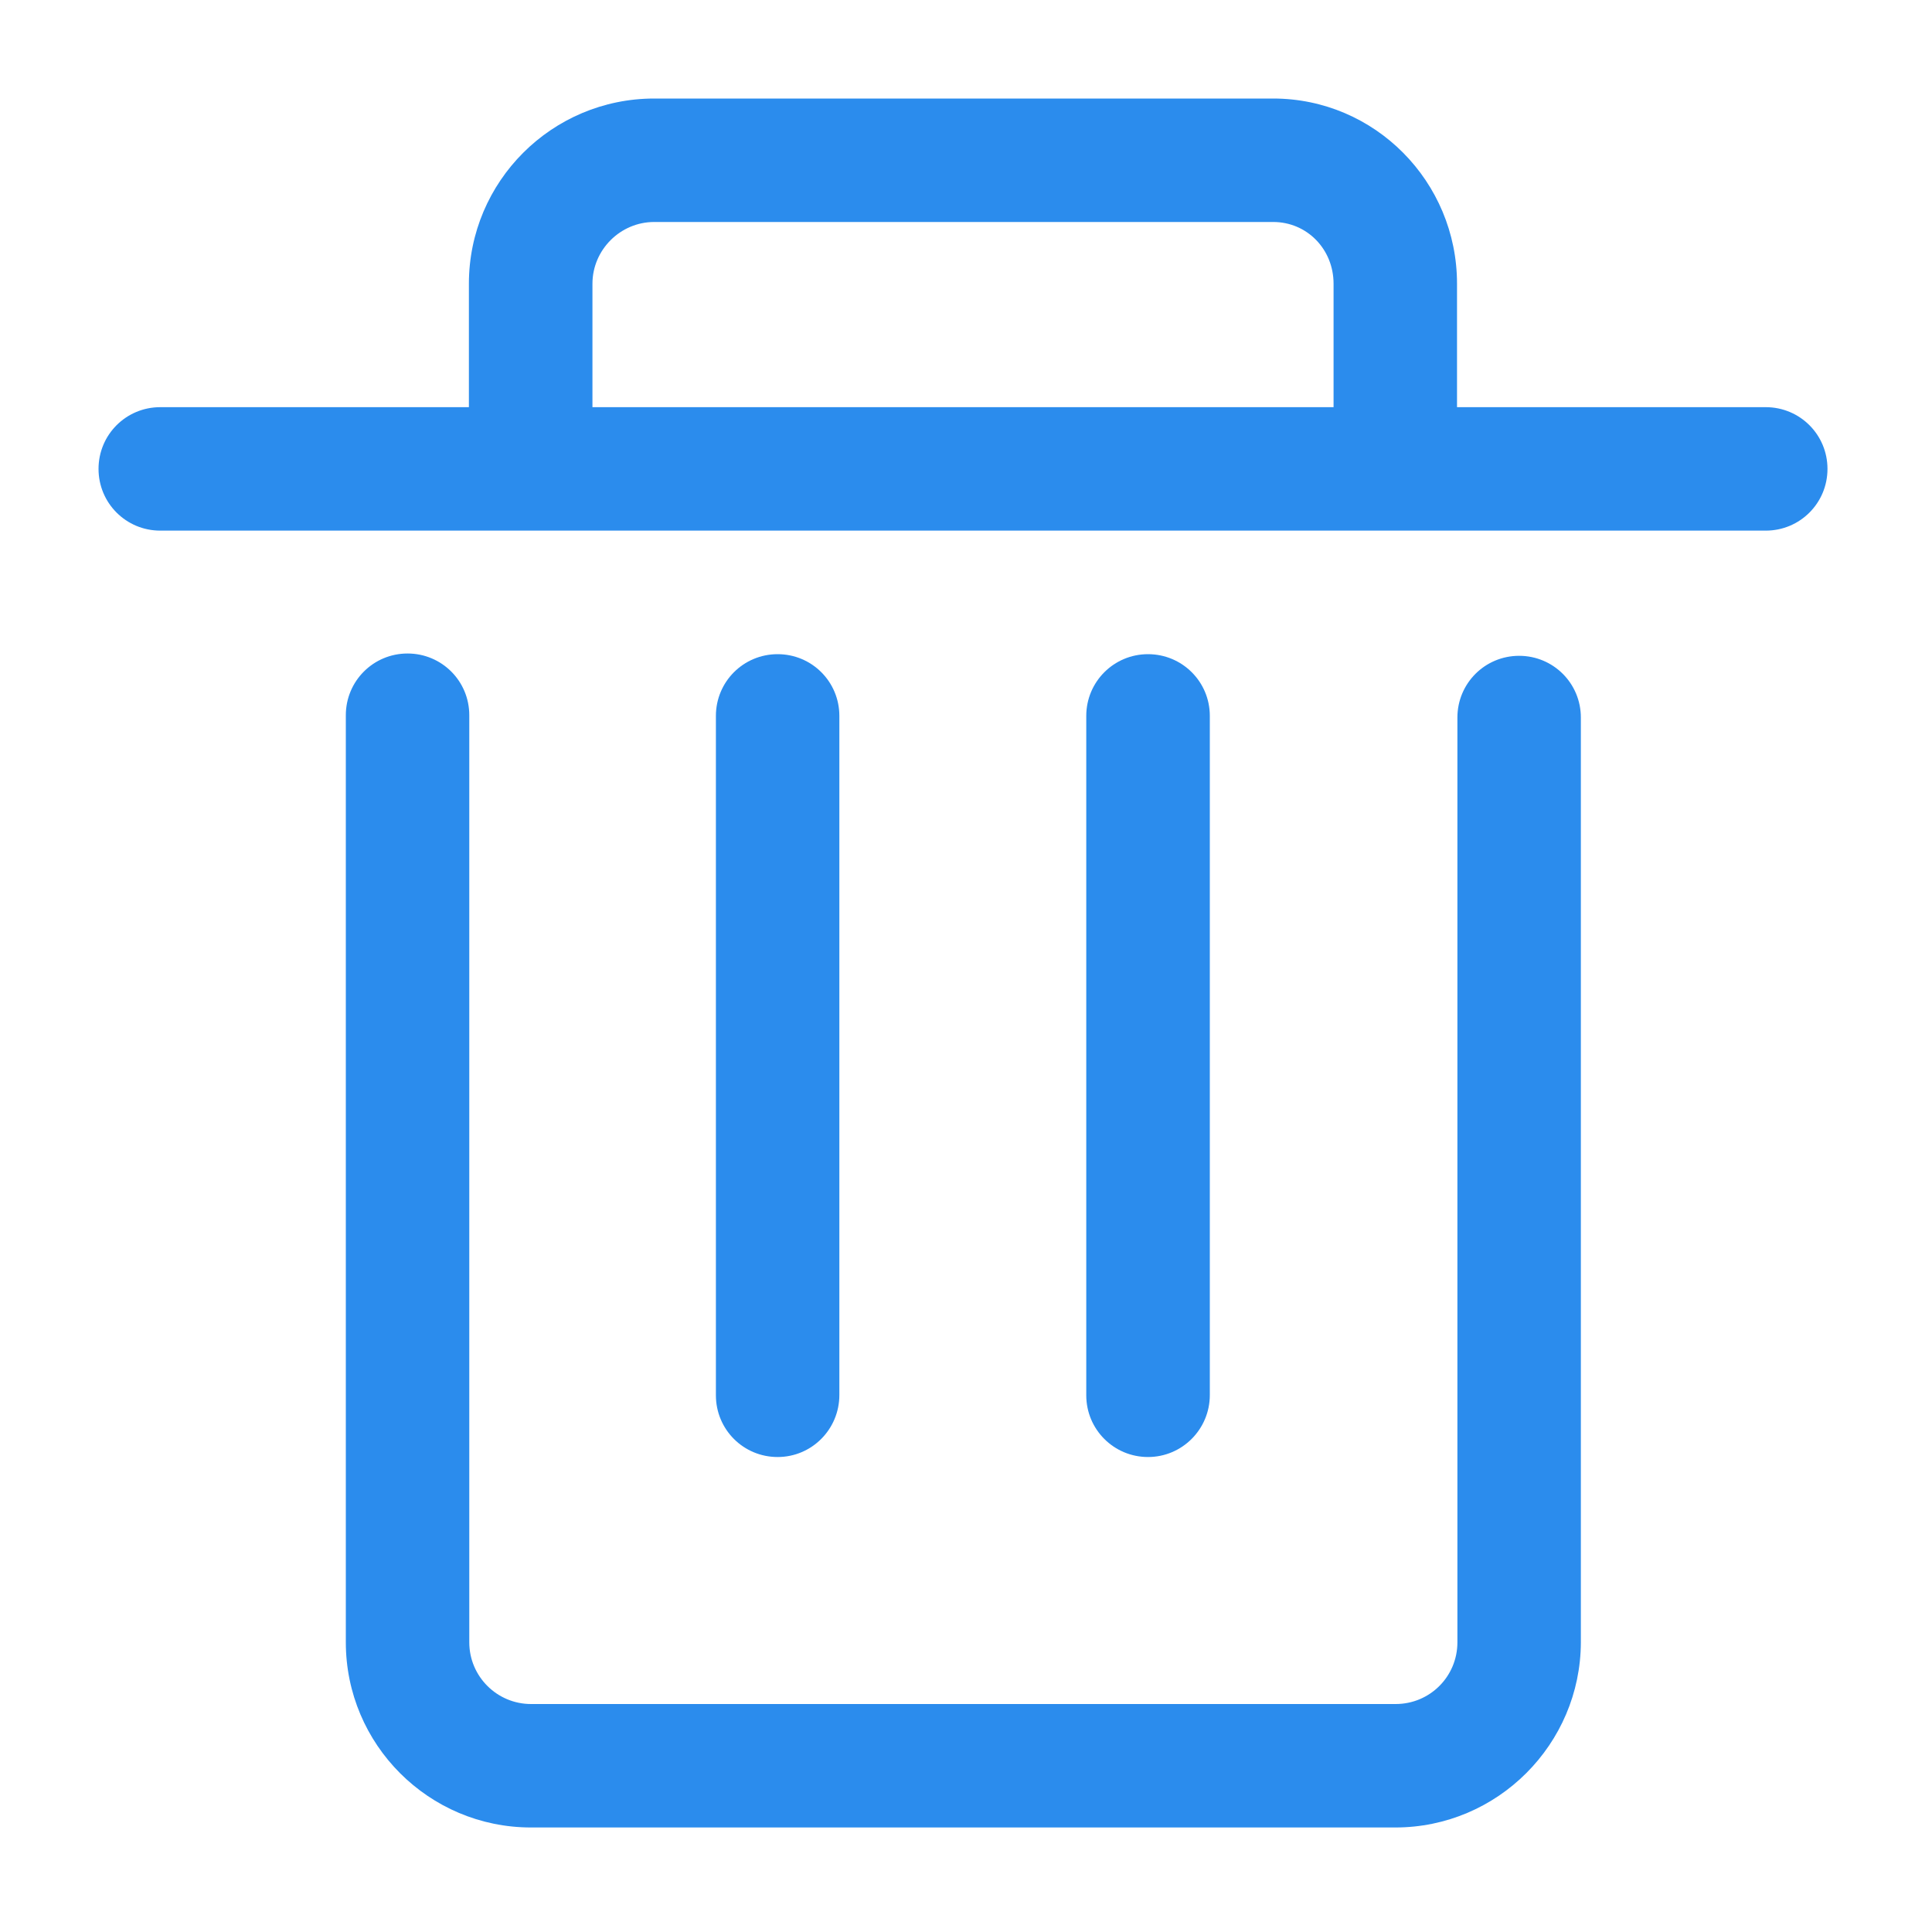 <?xml version="1.0" encoding="UTF-8"?>
<svg width="20px" height="20px" viewBox="0 0 20 20" version="1.1" xmlns="http://www.w3.org/2000/svg" xmlns:xlink="http://www.w3.org/1999/xlink">
    <!-- Generator: Sketch 63.1 (92452) - https://sketch.com -->
    <title>del</title>
    <desc>Created with Sketch.</desc>
    <g id="页面-1" stroke="none" stroke-width="1" fill="none" fill-rule="evenodd">
        <g id="阻焊神器计算后" transform="translate(-1591, -664)" fill="#2B8CED" fill-rule="nonzero">
            <g id="编组-7" transform="translate(290, 512)">
                <g id="编组-5备份-7" transform="translate(0, 137)">
                    <g id="编组-5备份-3">
                        <g id="编组-5备份">
                            <g id="编组-10">
                                <g id="矩形备份">
                                    <g id="-mockplus-" transform="translate(1301, 15)">
                                        <g id="de">
                                            <g id="del" transform="translate(1, 1)">
                                                <path d="M10.884,14.083 C10.531,14.083 10.245,13.798 10.245,13.444 L10.245,6.411 C10.245,6.057 10.531,5.772 10.884,5.772 C11.238,5.772 11.524,6.057 11.524,6.411 L11.524,13.441 C11.524,13.795 11.238,14.083 10.884,14.083 Z" id="路径"></path>
                                                <path d="M7.05,14.083 C6.696,14.083 6.411,13.798 6.411,13.444 L6.411,6.411 C6.411,6.057 6.696,5.772 7.05,5.772 C7.404,5.772 7.689,6.057 7.689,6.411 L7.689,13.441 C7.689,13.795 7.404,14.083 7.05,14.083 Z" id="路径"></path>
                                                <path d="M17.279,3.215 L14.083,3.215 L14.083,1.937 C14.083,0.879 13.231,0.02 12.18,0.02 L5.772,0.02 C4.713,0.02 3.854,0.879 3.854,1.937 L3.854,3.215 L0.659,3.215 C0.305,3.215 0.02,3.5 0.02,3.854 C0.02,4.208 0.305,4.493 0.659,4.493 L17.279,4.493 C17.633,4.493 17.918,4.208 17.918,3.854 C17.918,3.5 17.633,3.215 17.279,3.215 Z M5.133,1.937 C5.133,1.587 5.421,1.298 5.772,1.298 L12.18,1.298 C12.53,1.298 12.805,1.58 12.805,1.937 L12.805,3.215 L5.133,3.215 L5.133,1.937 L5.133,1.937 Z" id="形状"></path>
                                                <path d="M13.444,17.918 L4.497,17.918 C3.439,17.918 2.58,17.059 2.58,16.001 L2.58,6.404 C2.58,6.05 2.865,5.765 3.219,5.765 C3.573,5.765 3.858,6.05 3.858,6.404 L3.858,16.001 C3.858,16.355 4.146,16.64 4.497,16.64 L13.448,16.64 C13.802,16.64 14.087,16.355 14.087,16.001 L14.087,6.428 C14.087,6.074 14.372,5.789 14.726,5.789 C15.08,5.789 15.365,6.074 15.365,6.428 L15.365,16.001 C15.362,17.055 14.503,17.918 13.444,17.918 Z" id="路径"></path>
                                            </g>
                                        </g>
                                    </g>
                                </g>
                            </g>
                        </g>
                    </g>
                </g>
            </g>
        </g>
    </g>
</svg>